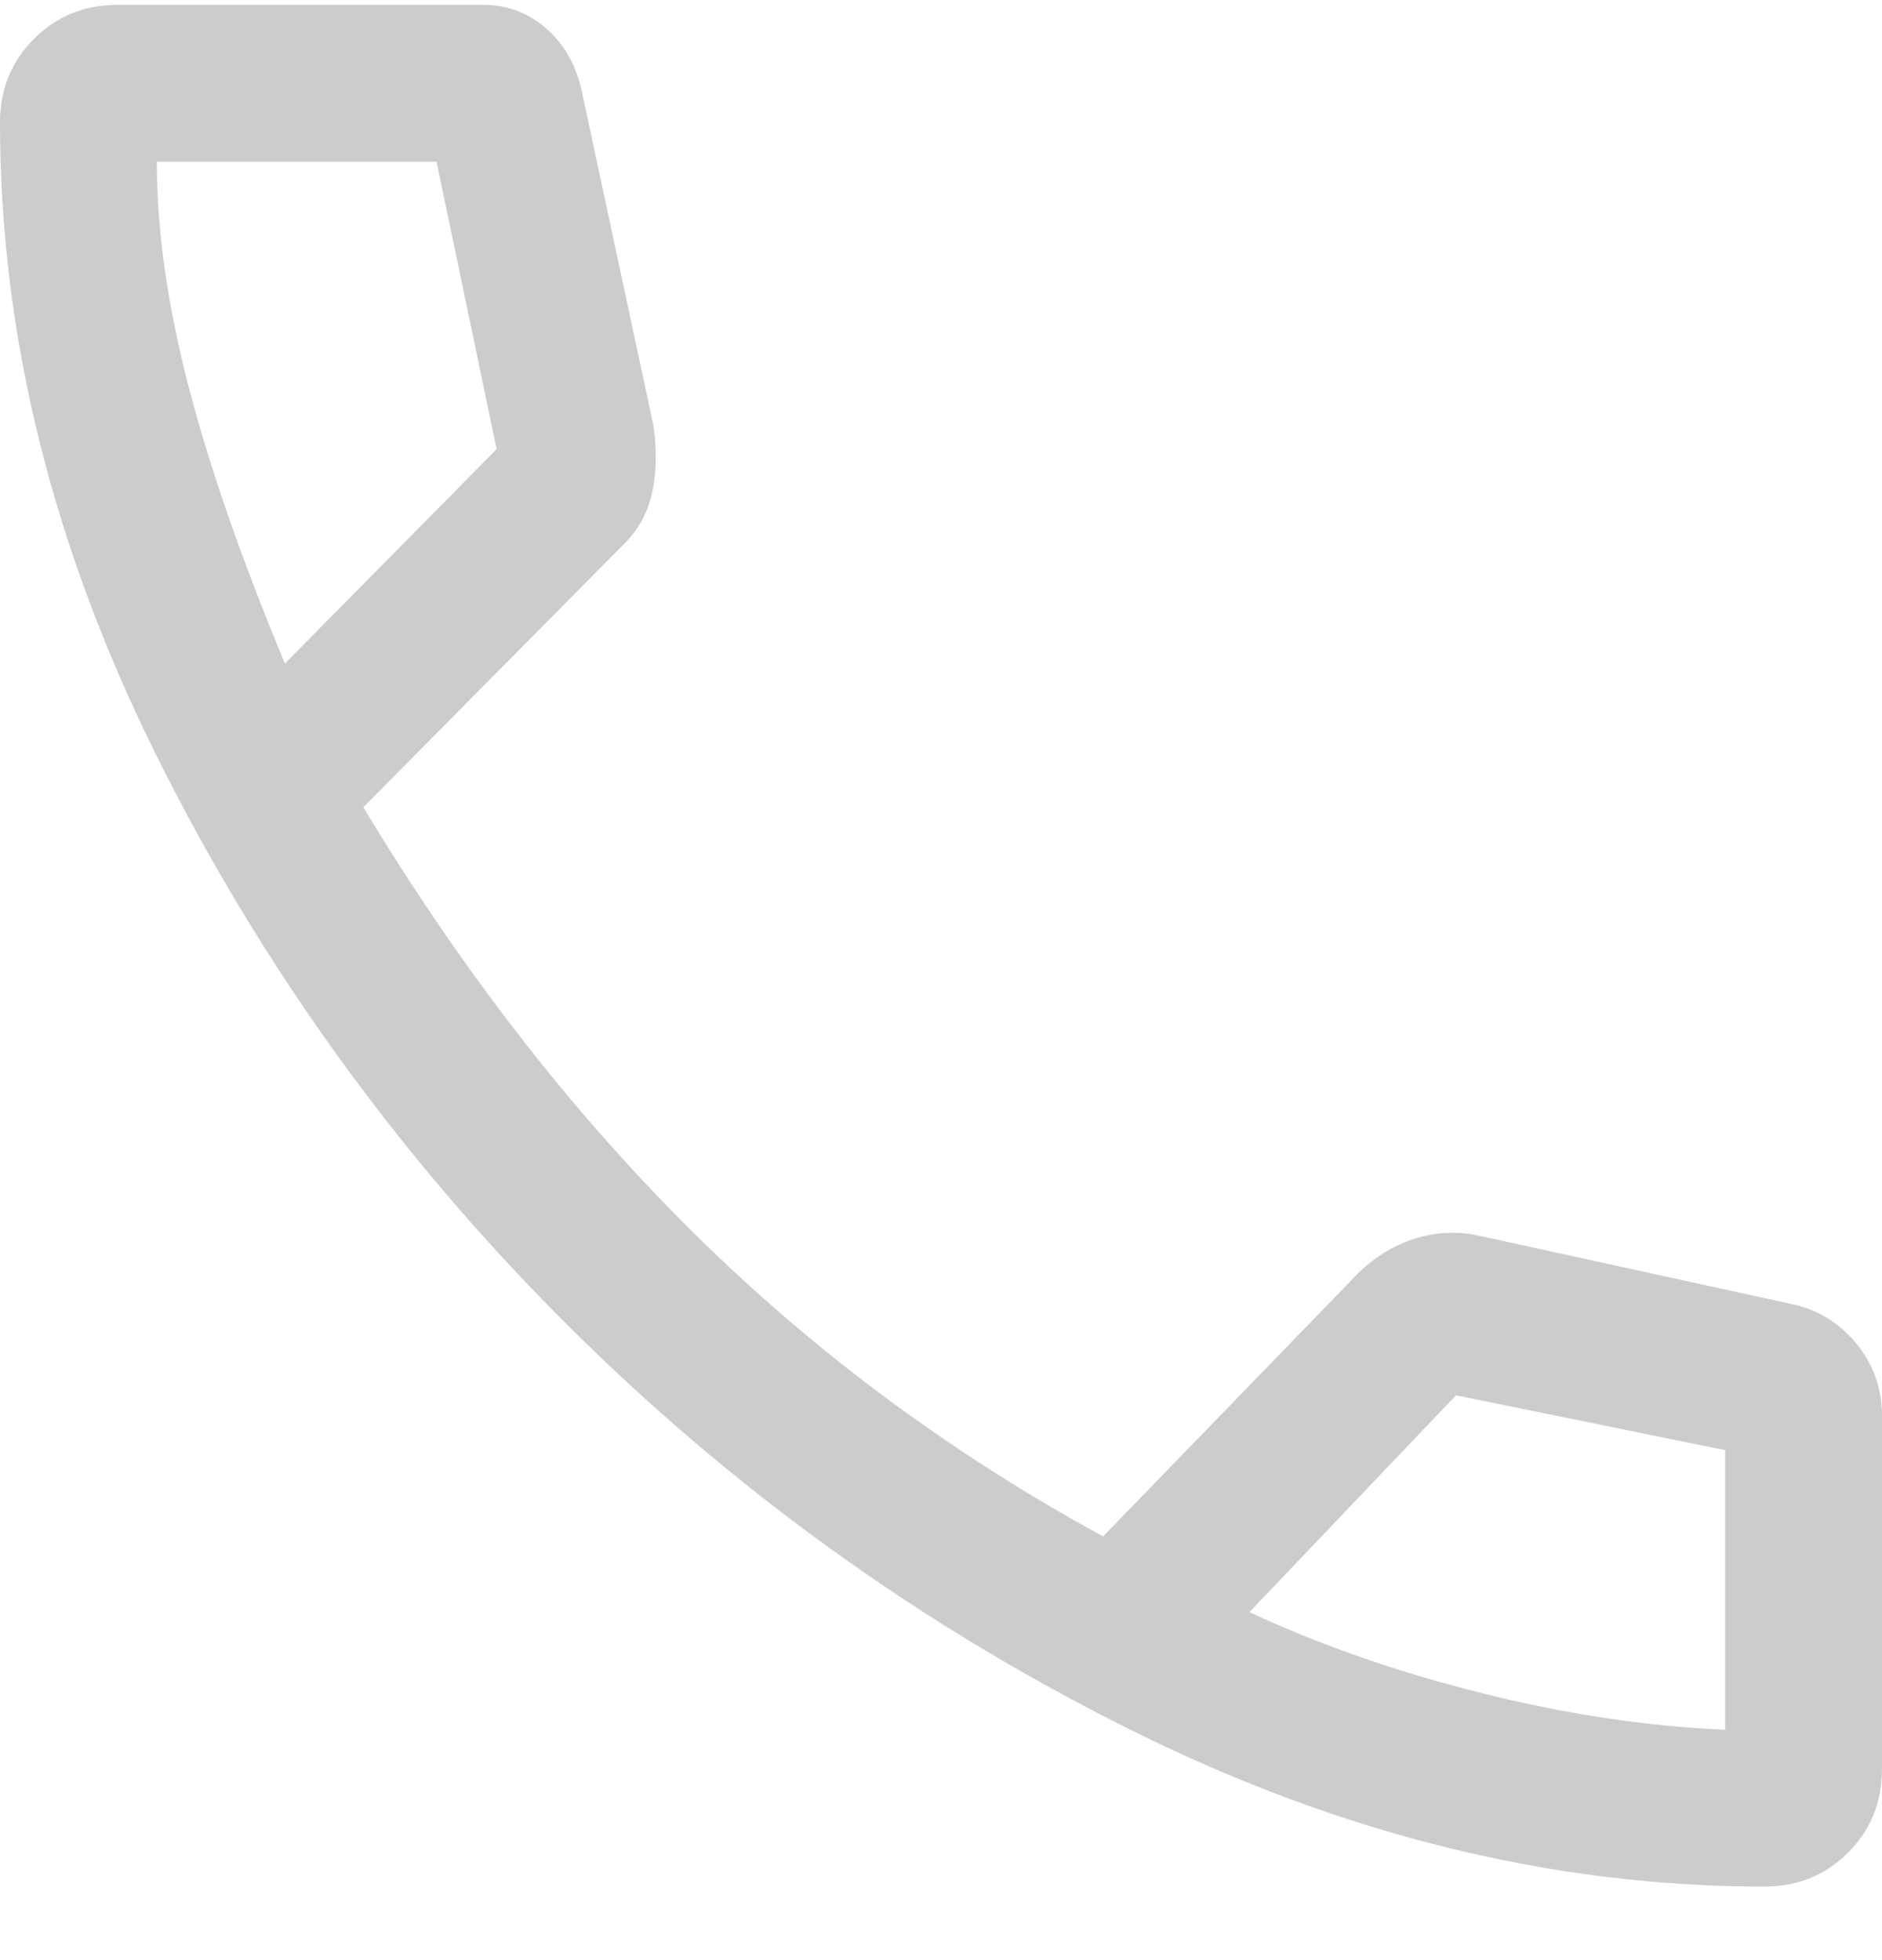 <svg width="24" height="25" viewBox="0 0 24 25" fill="none" xmlns="http://www.w3.org/2000/svg">
<path d="M22.5 24.062C19.789 24.062 17.094 23.396 14.417 22.062C11.739 20.729 9.333 18.996 7.2 16.863C5.067 14.729 3.333 12.324 2 9.646C0.667 6.968 0 4.274 0 1.562C0 1.14 0.144 0.785 0.433 0.496C0.722 0.207 1.078 0.062 1.5 0.062H6.167C6.478 0.062 6.75 0.168 6.983 0.379C7.217 0.59 7.367 0.874 7.433 1.229L8.333 5.429C8.378 5.74 8.372 6.024 8.317 6.279C8.261 6.535 8.144 6.751 7.967 6.929L4.633 10.296C5.878 12.363 7.272 14.162 8.817 15.696C10.361 17.229 12.111 18.529 14.067 19.596L17.233 16.329C17.456 16.085 17.711 15.912 18 15.812C18.289 15.713 18.578 15.696 18.867 15.762L22.833 16.629C23.167 16.696 23.444 16.863 23.667 17.129C23.889 17.396 24 17.707 24 18.062V22.562C24 22.985 23.856 23.34 23.567 23.629C23.278 23.918 22.922 24.062 22.5 24.062ZM3.633 8.463L6.333 5.729L5.567 2.062H2C2 2.929 2.133 3.879 2.4 4.912C2.667 5.946 3.078 7.129 3.633 8.463ZM15.933 20.562C16.844 20.985 17.833 21.329 18.9 21.596C19.967 21.863 21 22.018 22 22.062V18.496L18.567 17.796L15.933 20.562Z" fill="#CCCCCC"/>
</svg>
